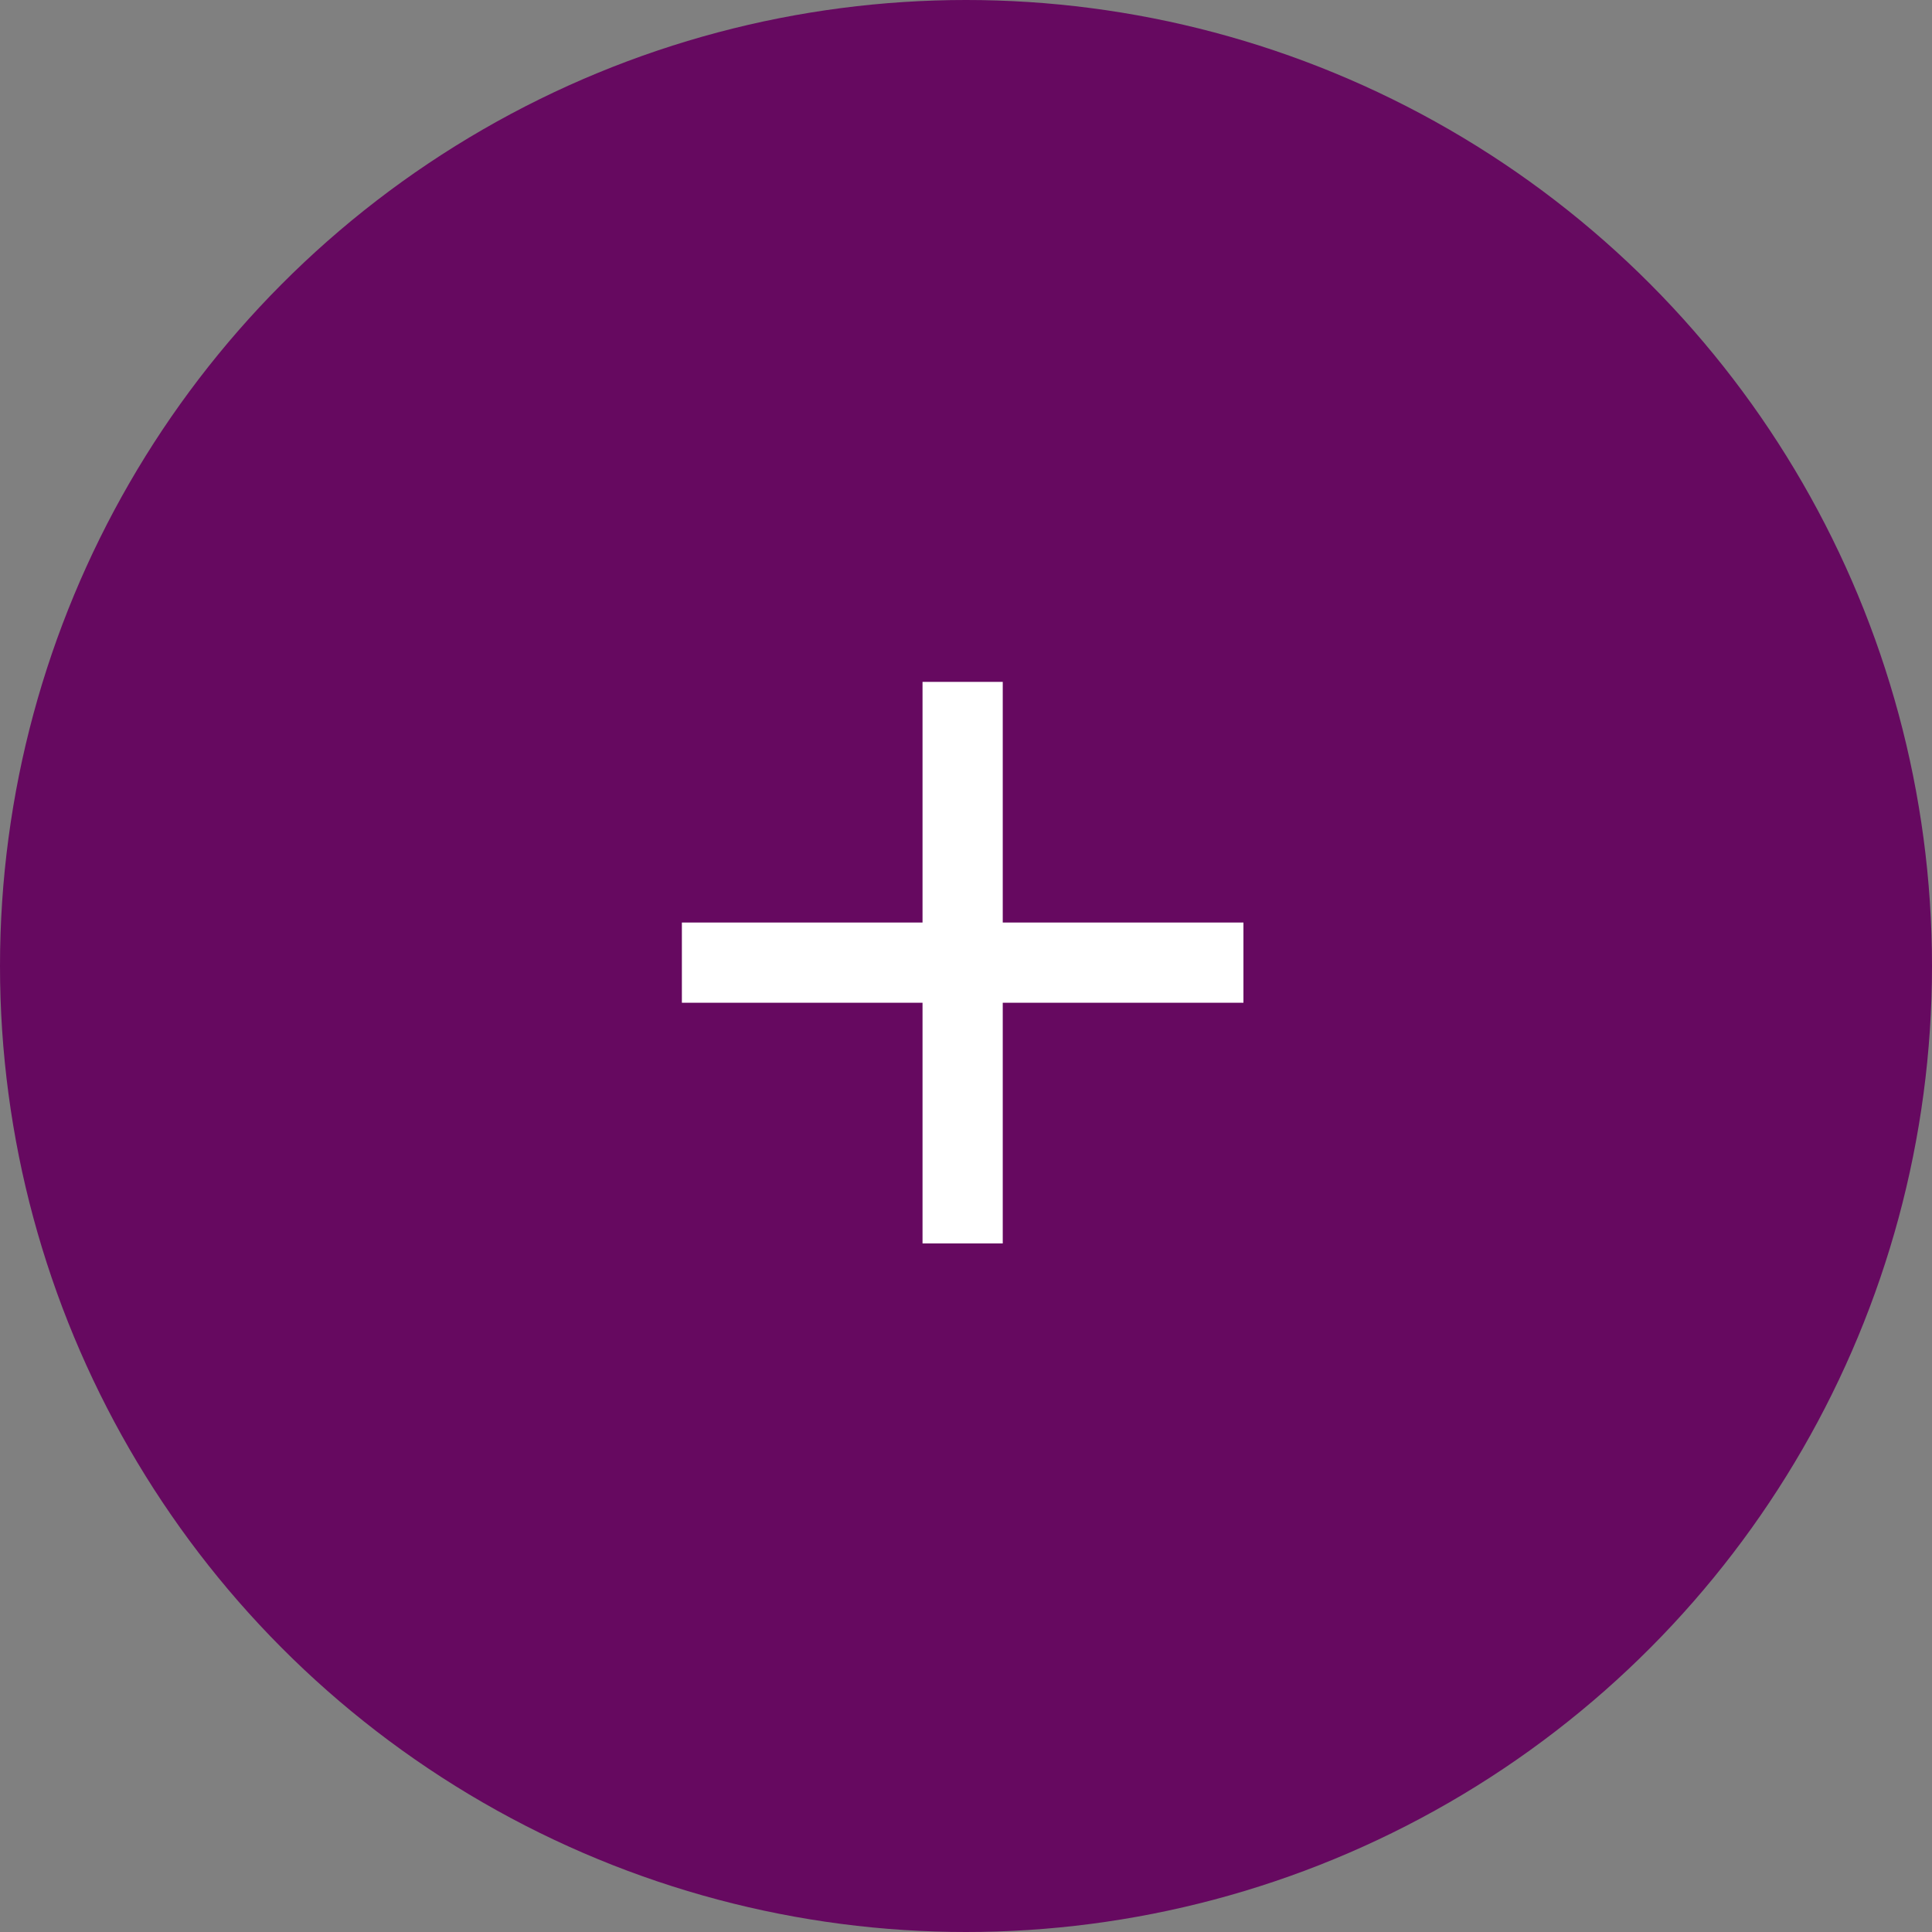 <?xml version="1.0" encoding="UTF-8"?>
<svg width="50px" height="50px" viewBox="0 0 50 50" version="1.1" xmlns="http://www.w3.org/2000/svg" xmlns:xlink="http://www.w3.org/1999/xlink">
    <rect x="0" y="0" width="50" height="50" fill="#808080" stroke="none"/>
    <title>DD8E37F5-84F4-4180-82D1-D1AFB9E657D5</title>
    <g id="Page-1" stroke="none" stroke-width="1" fill="none" fill-rule="evenodd">
        <g id="02.3---My-Address" transform="translate(-302, -727)">
            <g id="newflat" transform="translate(302, 727)">
                <circle id="Oval" fill="#660960" cx="25" cy="25" r="25"></circle>
                <g id="61112" transform="translate(17.647, 17.647)" fill="#FFFFFF" fill-rule="nonzero">
                    <polygon id="Path" points="14.533 8.304 8.304 8.304 8.304 14.533 6.228 14.533 6.228 8.304 0 8.304 0 6.228 6.228 6.228 6.228 0 8.304 0 8.304 6.228 14.533 6.228"></polygon>
                </g>
            </g>
        </g>
    </g>
</svg>